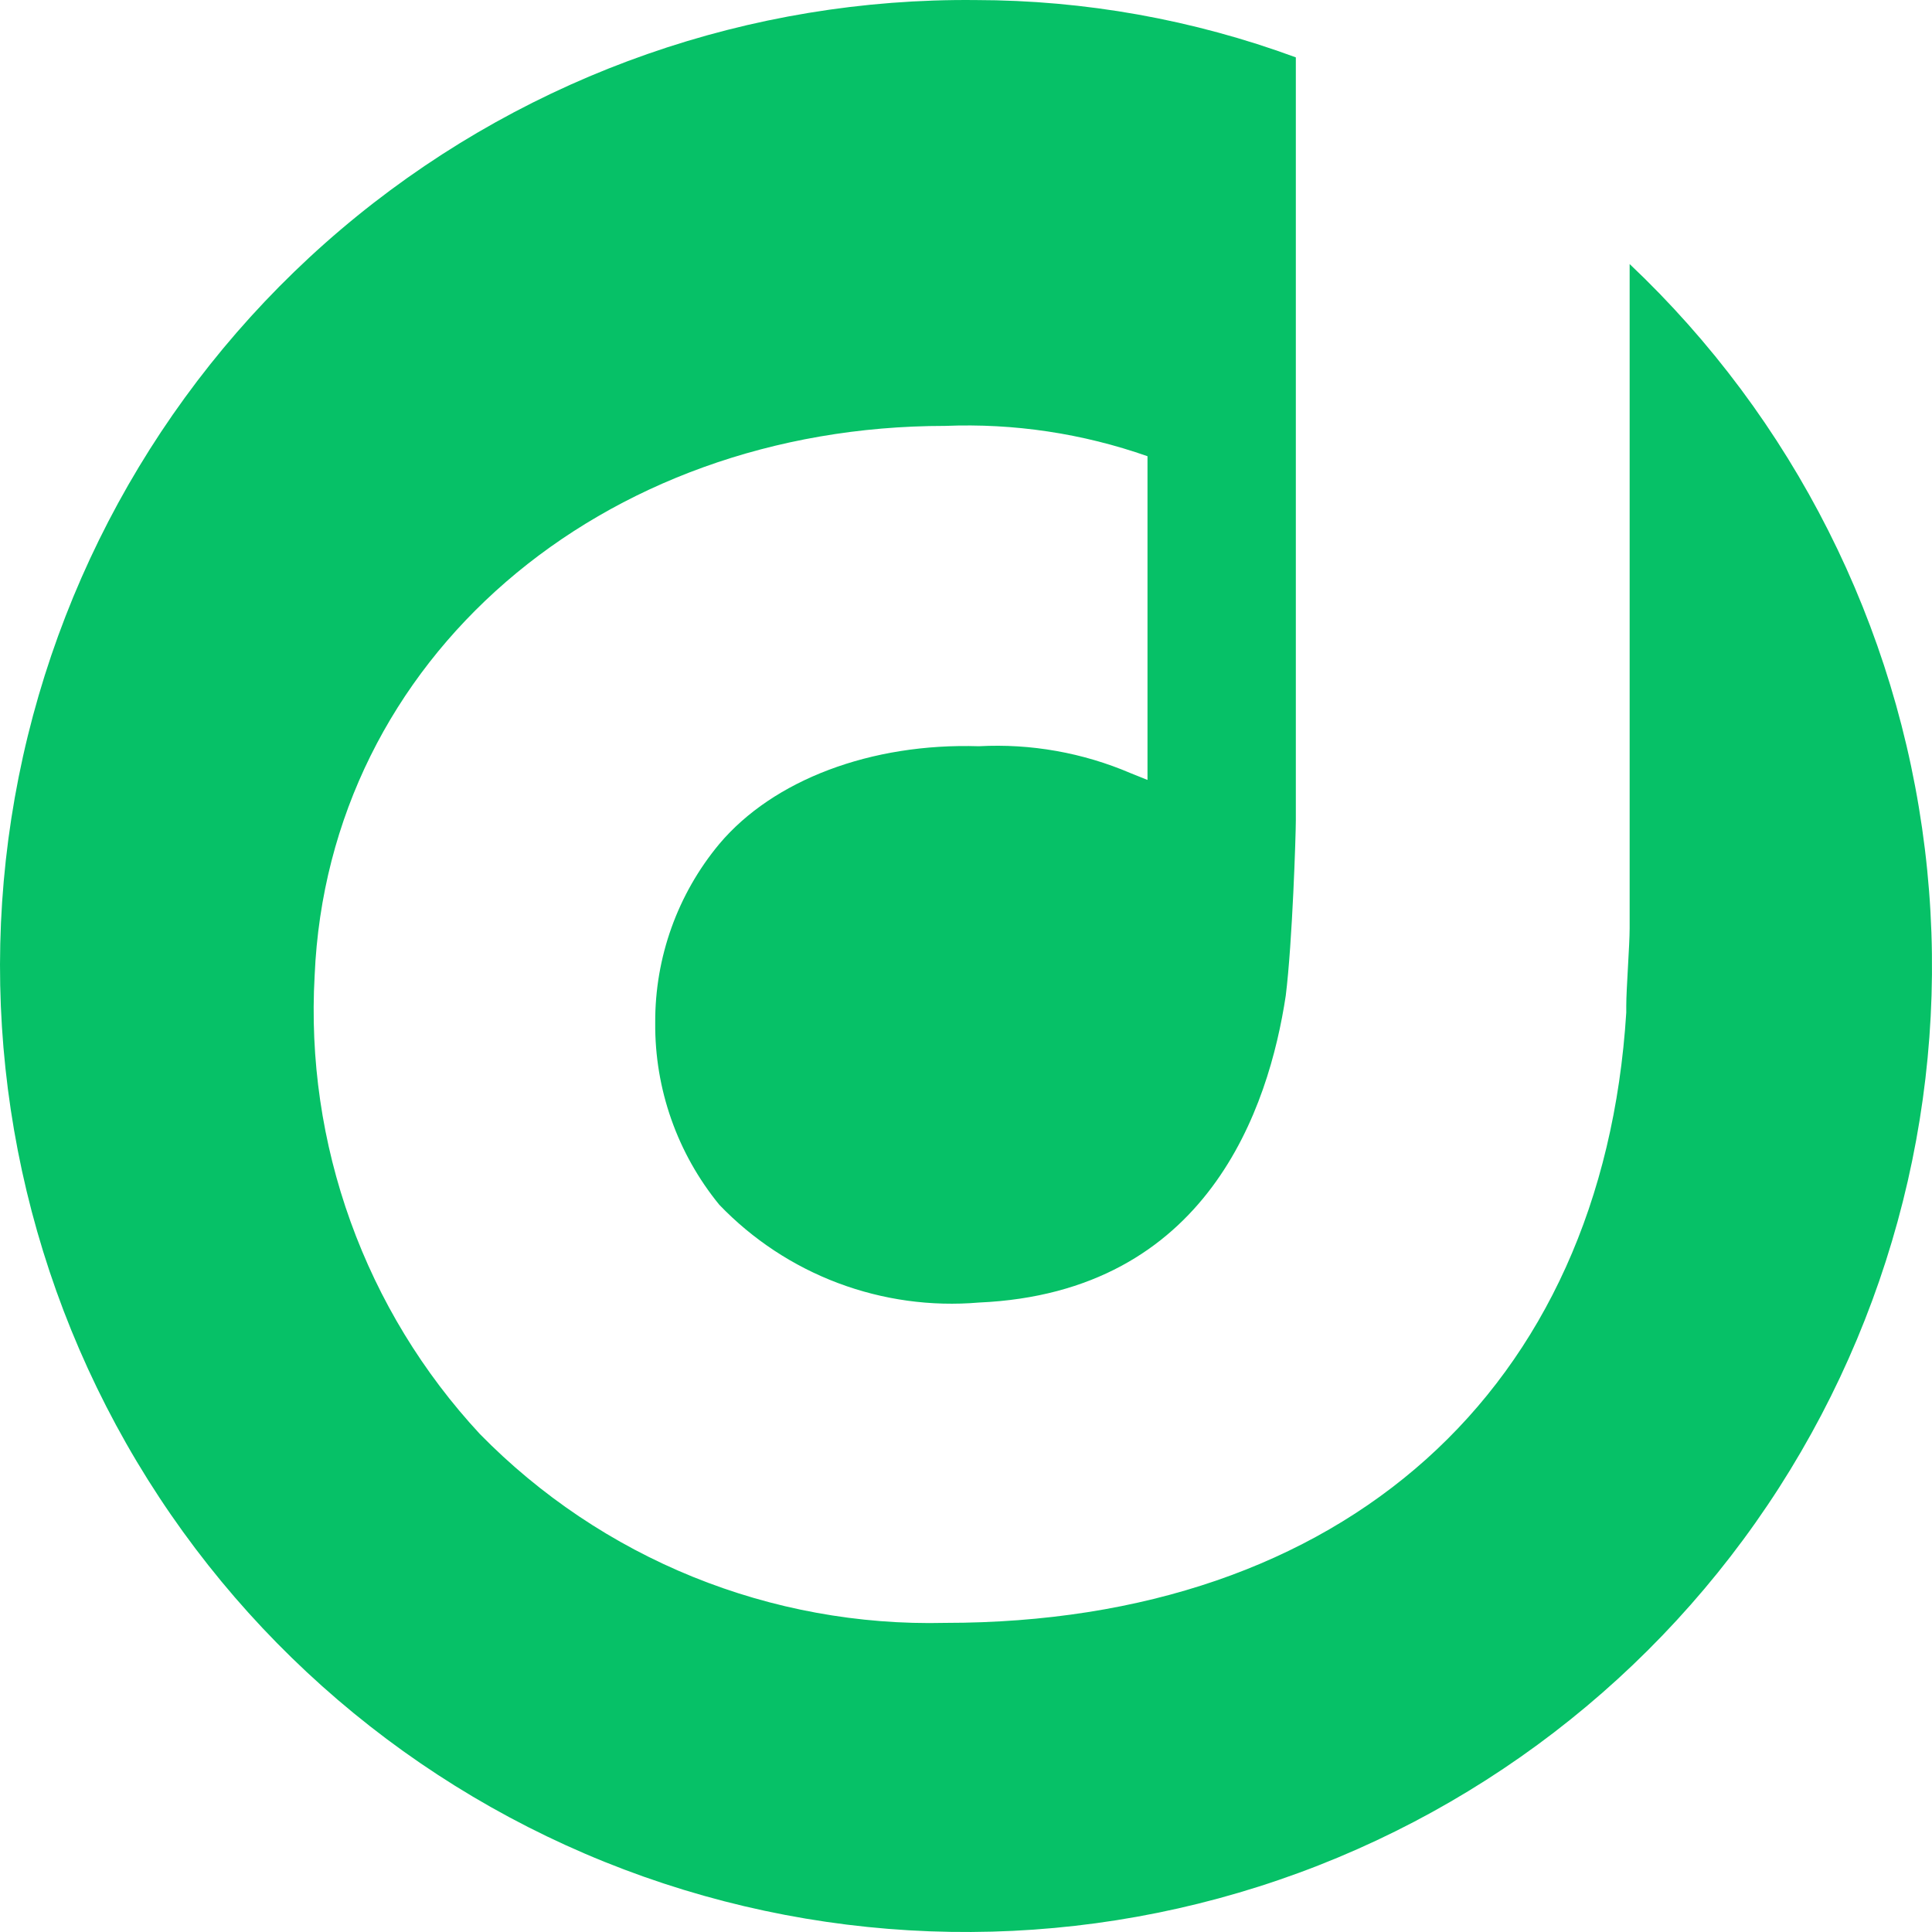 <svg width="36" height="36" viewBox="0 0 36 36" fill="none" xmlns="http://www.w3.org/2000/svg">
<path d="M30.366 4.92V17.297C30.366 17.611 30.303 18.428 30.303 18.742V18.868C29.863 25.904 25.026 30.24 17.612 30.24C16.003 30.279 14.403 29.987 12.911 29.382C11.42 28.777 10.069 27.871 8.942 26.721C7.88 25.577 7.061 24.231 6.532 22.763C6.003 21.295 5.775 19.735 5.863 18.177C6.115 12.271 11.204 7.936 17.612 7.936C18.893 7.884 20.172 8.076 21.382 8.501V14.533L21.068 14.407C20.176 14.025 19.209 13.853 18.24 13.905C16.23 13.842 14.408 14.533 13.403 15.726C12.625 16.661 12.203 17.84 12.209 19.056C12.198 20.292 12.621 21.492 13.403 22.449C14.022 23.094 14.778 23.593 15.615 23.908C16.452 24.223 17.349 24.347 18.24 24.271C22.513 24.083 23.644 20.627 23.958 18.554C24.083 17.549 24.146 15.538 24.146 15.287V1.069C22.235 0.365 20.215 0.003 18.178 0.001C13.984 -0.041 9.908 1.384 6.652 4.027C3.397 6.671 1.167 10.369 0.347 14.482C-0.472 18.594 0.17 22.864 2.162 26.554C4.155 30.244 7.374 33.122 11.263 34.692C15.152 36.261 19.467 36.424 23.463 35.151C27.459 33.878 30.885 31.25 33.15 27.721C35.414 24.191 36.376 19.982 35.867 15.819C35.359 11.656 33.413 7.801 30.366 4.92V4.92Z" fill="#06C167"/>
</svg>
